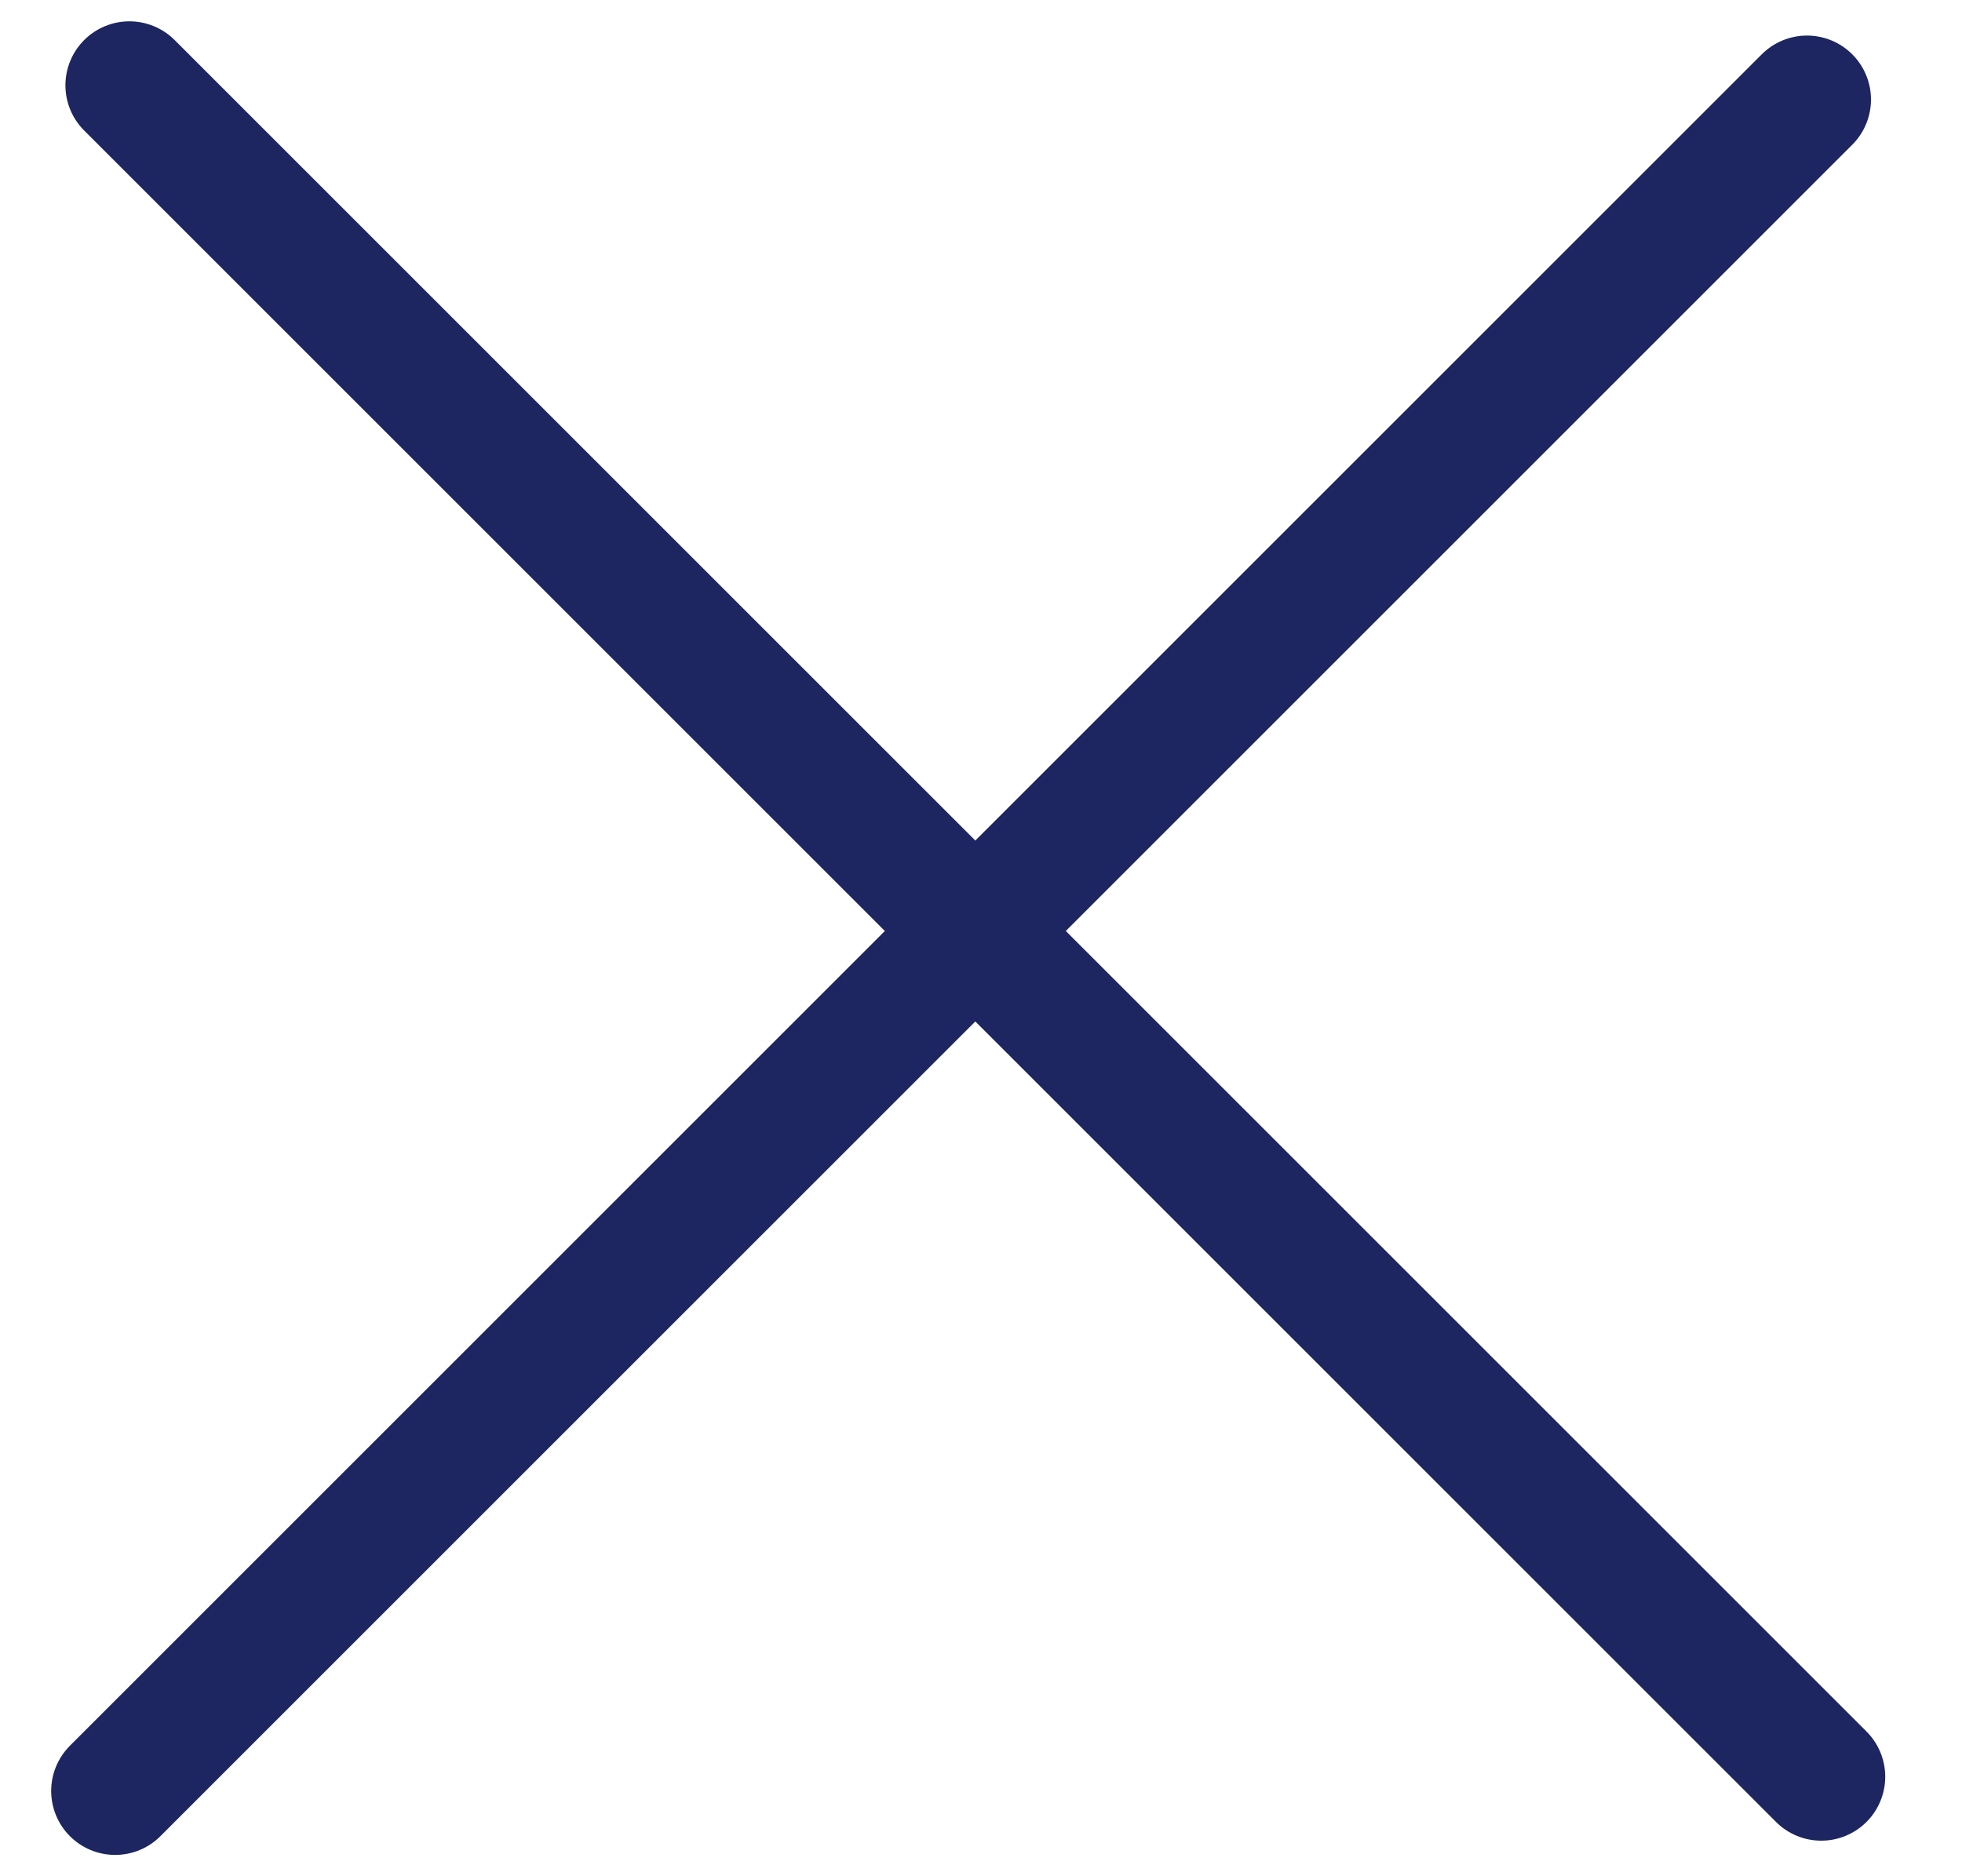 <svg width="23" height="22" viewBox="0 0 23 22" fill="none" xmlns="http://www.w3.org/2000/svg">
<path d="M21.35 20.833L1.517 1" stroke="#1D2660" stroke-width="1.5" stroke-miterlimit="10" stroke-linecap="round" stroke-linejoin="round"/>
<path d="M21.183 1.167L1.35 21" stroke="#1D2660" stroke-width="1.5" stroke-miterlimit="10" stroke-linecap="round" stroke-linejoin="round"/>
</svg>
